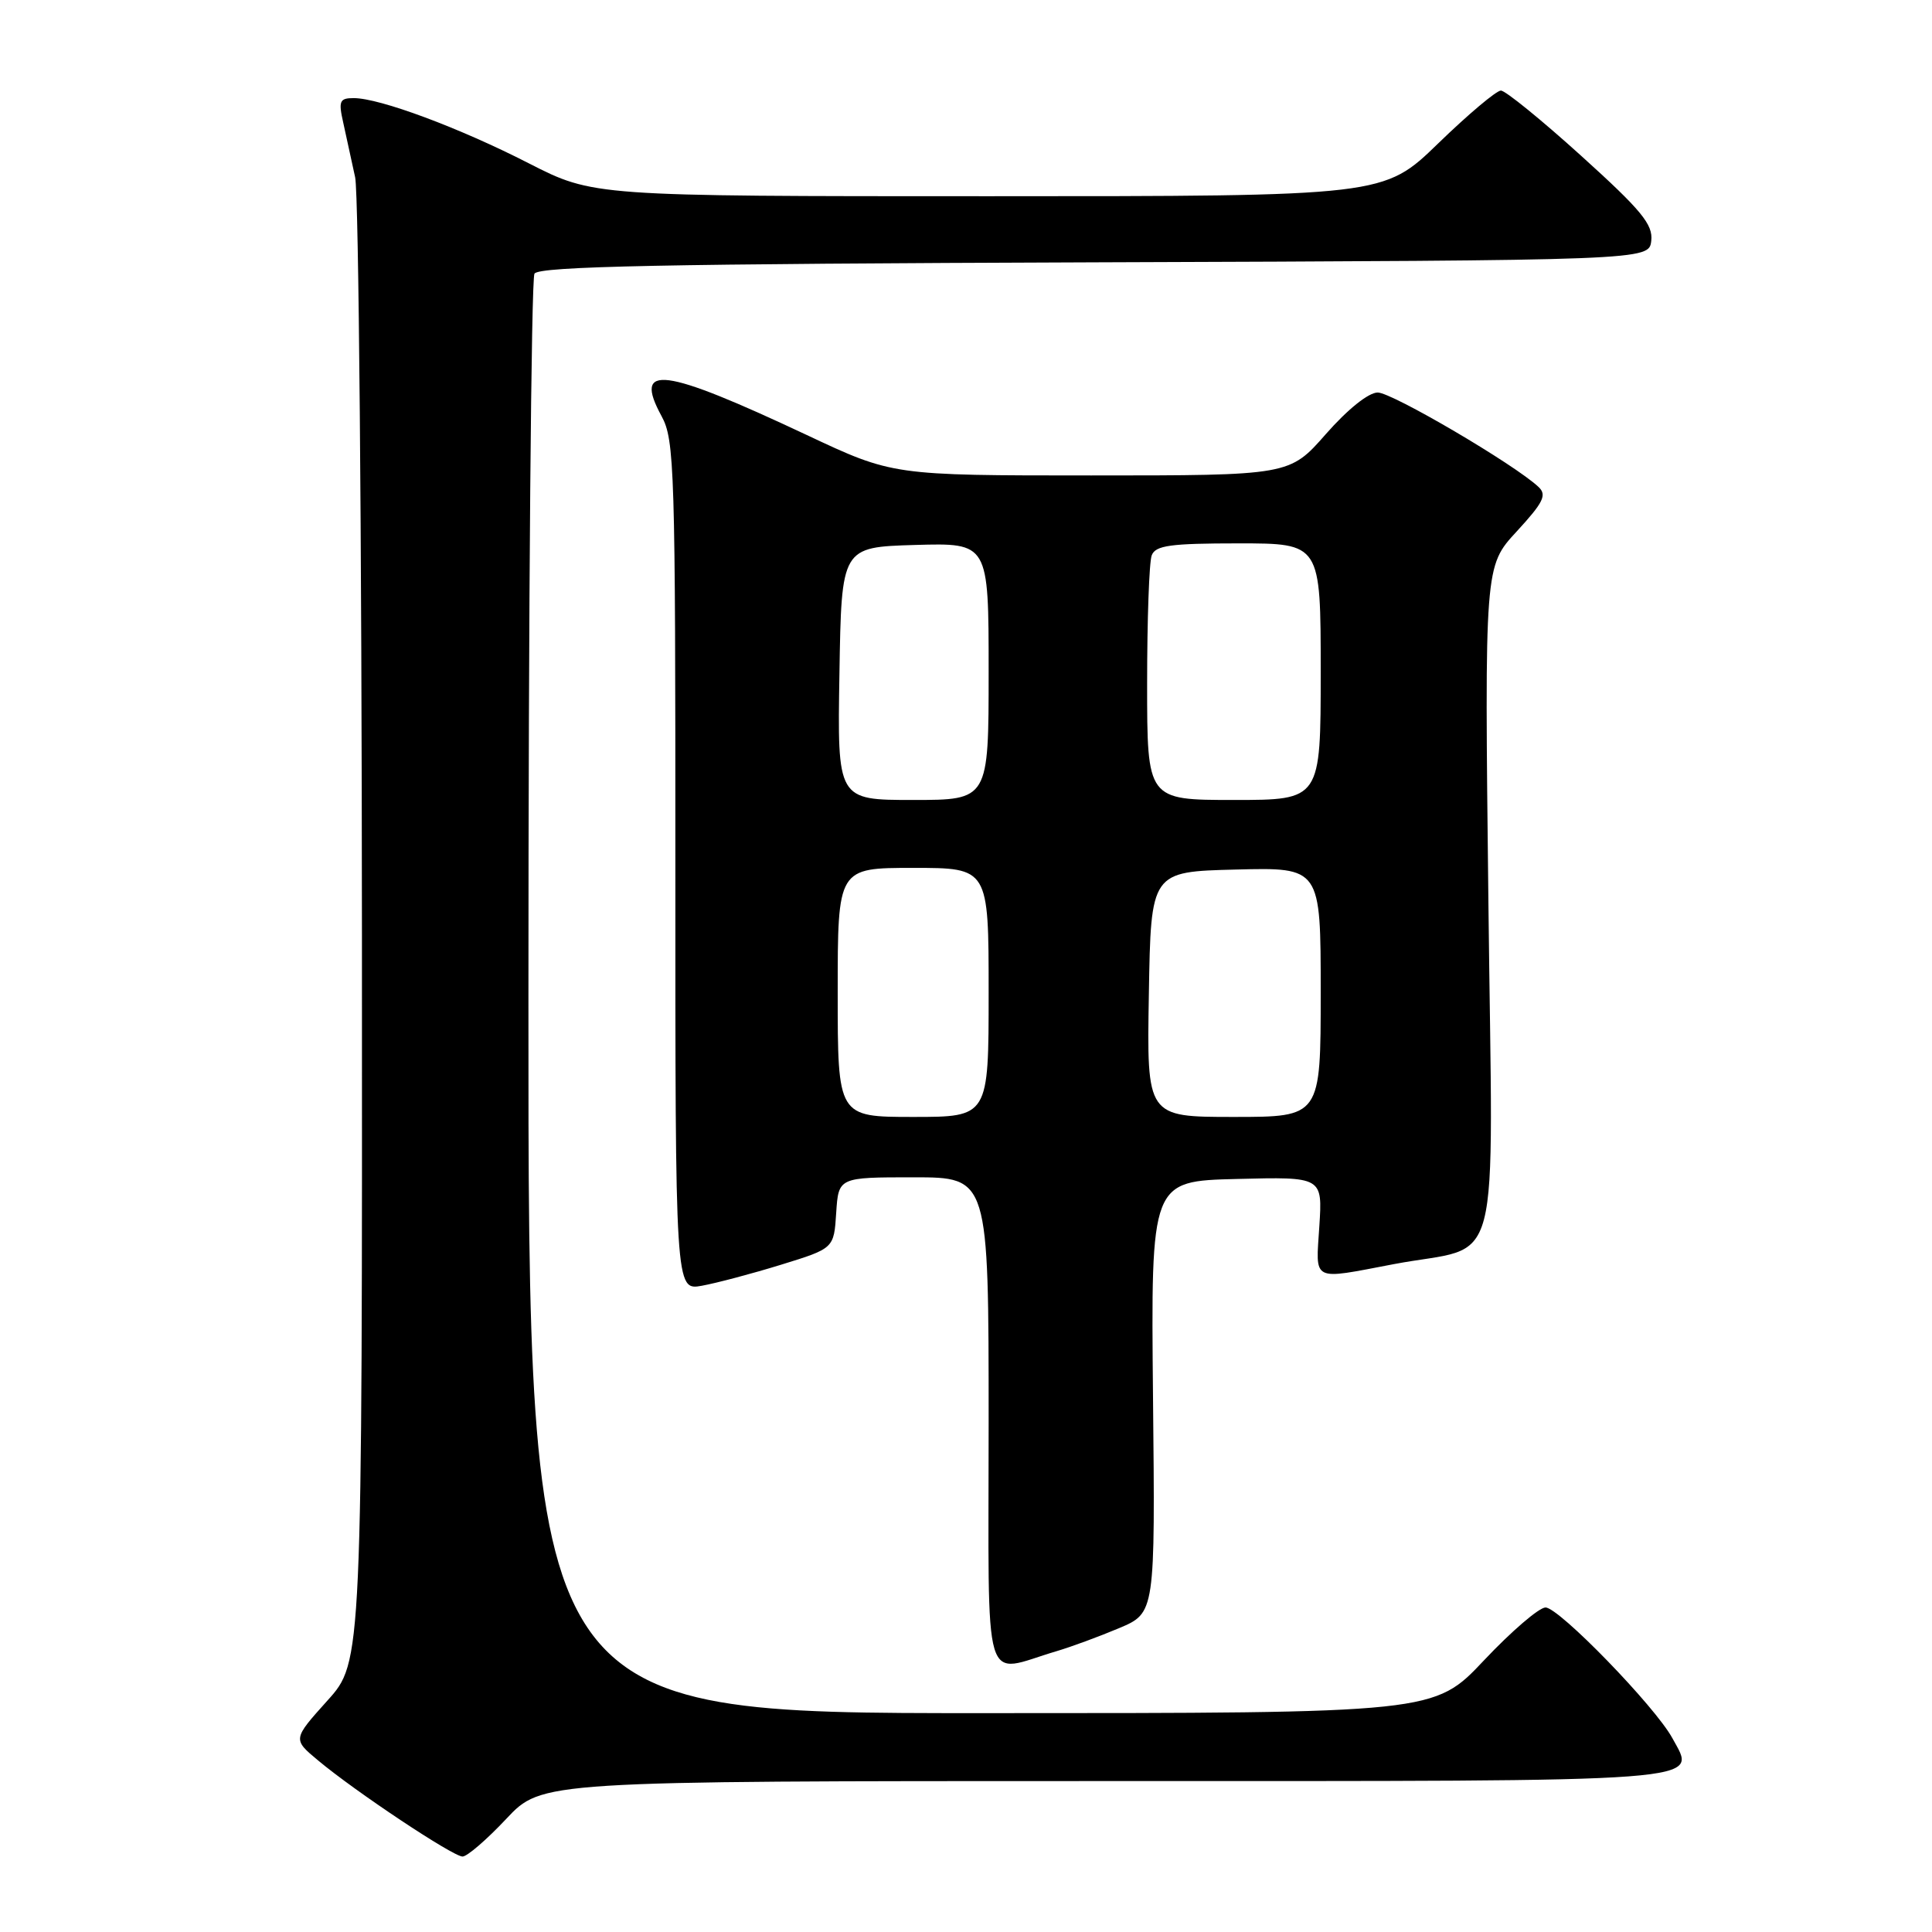 <?xml version="1.0" encoding="UTF-8" standalone="no"?>
<!DOCTYPE svg PUBLIC "-//W3C//DTD SVG 1.1//EN" "http://www.w3.org/Graphics/SVG/1.1/DTD/svg11.dtd" >
<svg xmlns="http://www.w3.org/2000/svg" xmlns:xlink="http://www.w3.org/1999/xlink" version="1.1" viewBox="0 0 256 256">
 <g >
 <path fill="currentColor"
d=" M 67.09 241.00 C 71.79 236.00 71.79 236.00 146.27 236.00 C 227.98 236.00 224.80 236.24 221.60 230.32 C 219.33 226.14 206.58 213.00 204.79 213.00 C 203.94 213.00 200.27 216.15 196.64 220.00 C 190.04 227.00 190.04 227.00 130.02 227.00 C 70.00 227.00 70.00 227.00 70.02 132.25 C 70.02 80.14 70.39 36.94 70.82 36.26 C 71.44 35.29 87.82 34.96 145.05 34.76 C 218.50 34.50 218.50 34.50 218.80 31.91 C 219.05 29.75 217.52 27.88 209.53 20.66 C 204.27 15.90 199.47 12.00 198.88 12.00 C 198.28 12.00 194.54 15.15 190.57 19.00 C 183.35 26.00 183.35 26.00 130.98 26.00 C 78.61 26.00 78.61 26.00 70.05 21.63 C 60.87 16.93 50.31 13.00 46.87 13.00 C 45.00 13.00 44.83 13.38 45.48 16.25 C 45.88 18.04 46.59 21.30 47.06 23.50 C 47.53 25.70 47.93 70.86 47.96 123.85 C 48.00 220.21 48.00 220.21 43.39 225.33 C 38.78 230.46 38.78 230.46 42.14 233.26 C 47.10 237.41 60.02 246.00 61.29 246.00 C 61.90 246.00 64.51 243.75 67.09 241.00 Z  M 140.00 218.79 C 141.93 218.22 145.65 216.85 148.28 215.74 C 153.07 213.72 153.07 213.72 152.78 185.11 C 152.50 156.50 152.50 156.50 163.87 156.22 C 175.24 155.93 175.24 155.93 174.82 162.47 C 174.34 169.95 173.66 169.60 184.66 167.51 C 199.29 164.73 197.79 170.44 197.22 119.45 C 196.71 75.03 196.71 75.03 200.97 70.42 C 204.52 66.56 205.00 65.59 203.86 64.52 C 200.69 61.54 184.44 52.00 182.55 52.01 C 181.33 52.02 178.57 54.23 175.69 57.51 C 170.87 63.00 170.87 63.00 144.58 63.00 C 118.29 63.00 118.29 63.00 106.90 57.64 C 87.77 48.65 83.85 48.14 87.66 55.14 C 89.38 58.29 89.50 62.06 89.49 114.75 C 89.48 171.00 89.48 171.00 92.99 170.37 C 94.92 170.02 99.65 168.77 103.50 167.58 C 110.50 165.42 110.50 165.42 110.80 160.71 C 111.11 156.00 111.11 156.00 121.05 156.00 C 131.00 156.00 131.00 156.00 131.00 188.52 C 131.00 225.00 130.03 221.73 140.00 218.79 Z  M 111.00 131.50 C 111.00 115.00 111.00 115.00 121.00 115.00 C 131.00 115.00 131.00 115.00 131.00 131.50 C 131.00 148.00 131.00 148.00 121.00 148.00 C 111.00 148.00 111.00 148.00 111.00 131.50 Z  M 152.23 131.75 C 152.50 115.50 152.50 115.50 163.75 115.22 C 175.00 114.93 175.00 114.93 175.00 131.47 C 175.00 148.00 175.00 148.00 163.48 148.00 C 151.95 148.00 151.95 148.00 152.23 131.75 Z  M 111.23 89.25 C 111.50 72.50 111.50 72.50 121.25 72.21 C 131.00 71.93 131.00 71.93 131.00 88.96 C 131.00 106.00 131.00 106.00 120.98 106.00 C 110.95 106.00 110.95 106.00 111.23 89.25 Z  M 152.00 90.58 C 152.00 82.10 152.27 74.45 152.61 73.58 C 153.11 72.27 155.10 72.00 164.11 72.00 C 175.00 72.00 175.00 72.00 175.00 89.00 C 175.00 106.00 175.00 106.00 163.50 106.00 C 152.00 106.00 152.00 106.00 152.00 90.58 Z "/>
</g>
</svg>